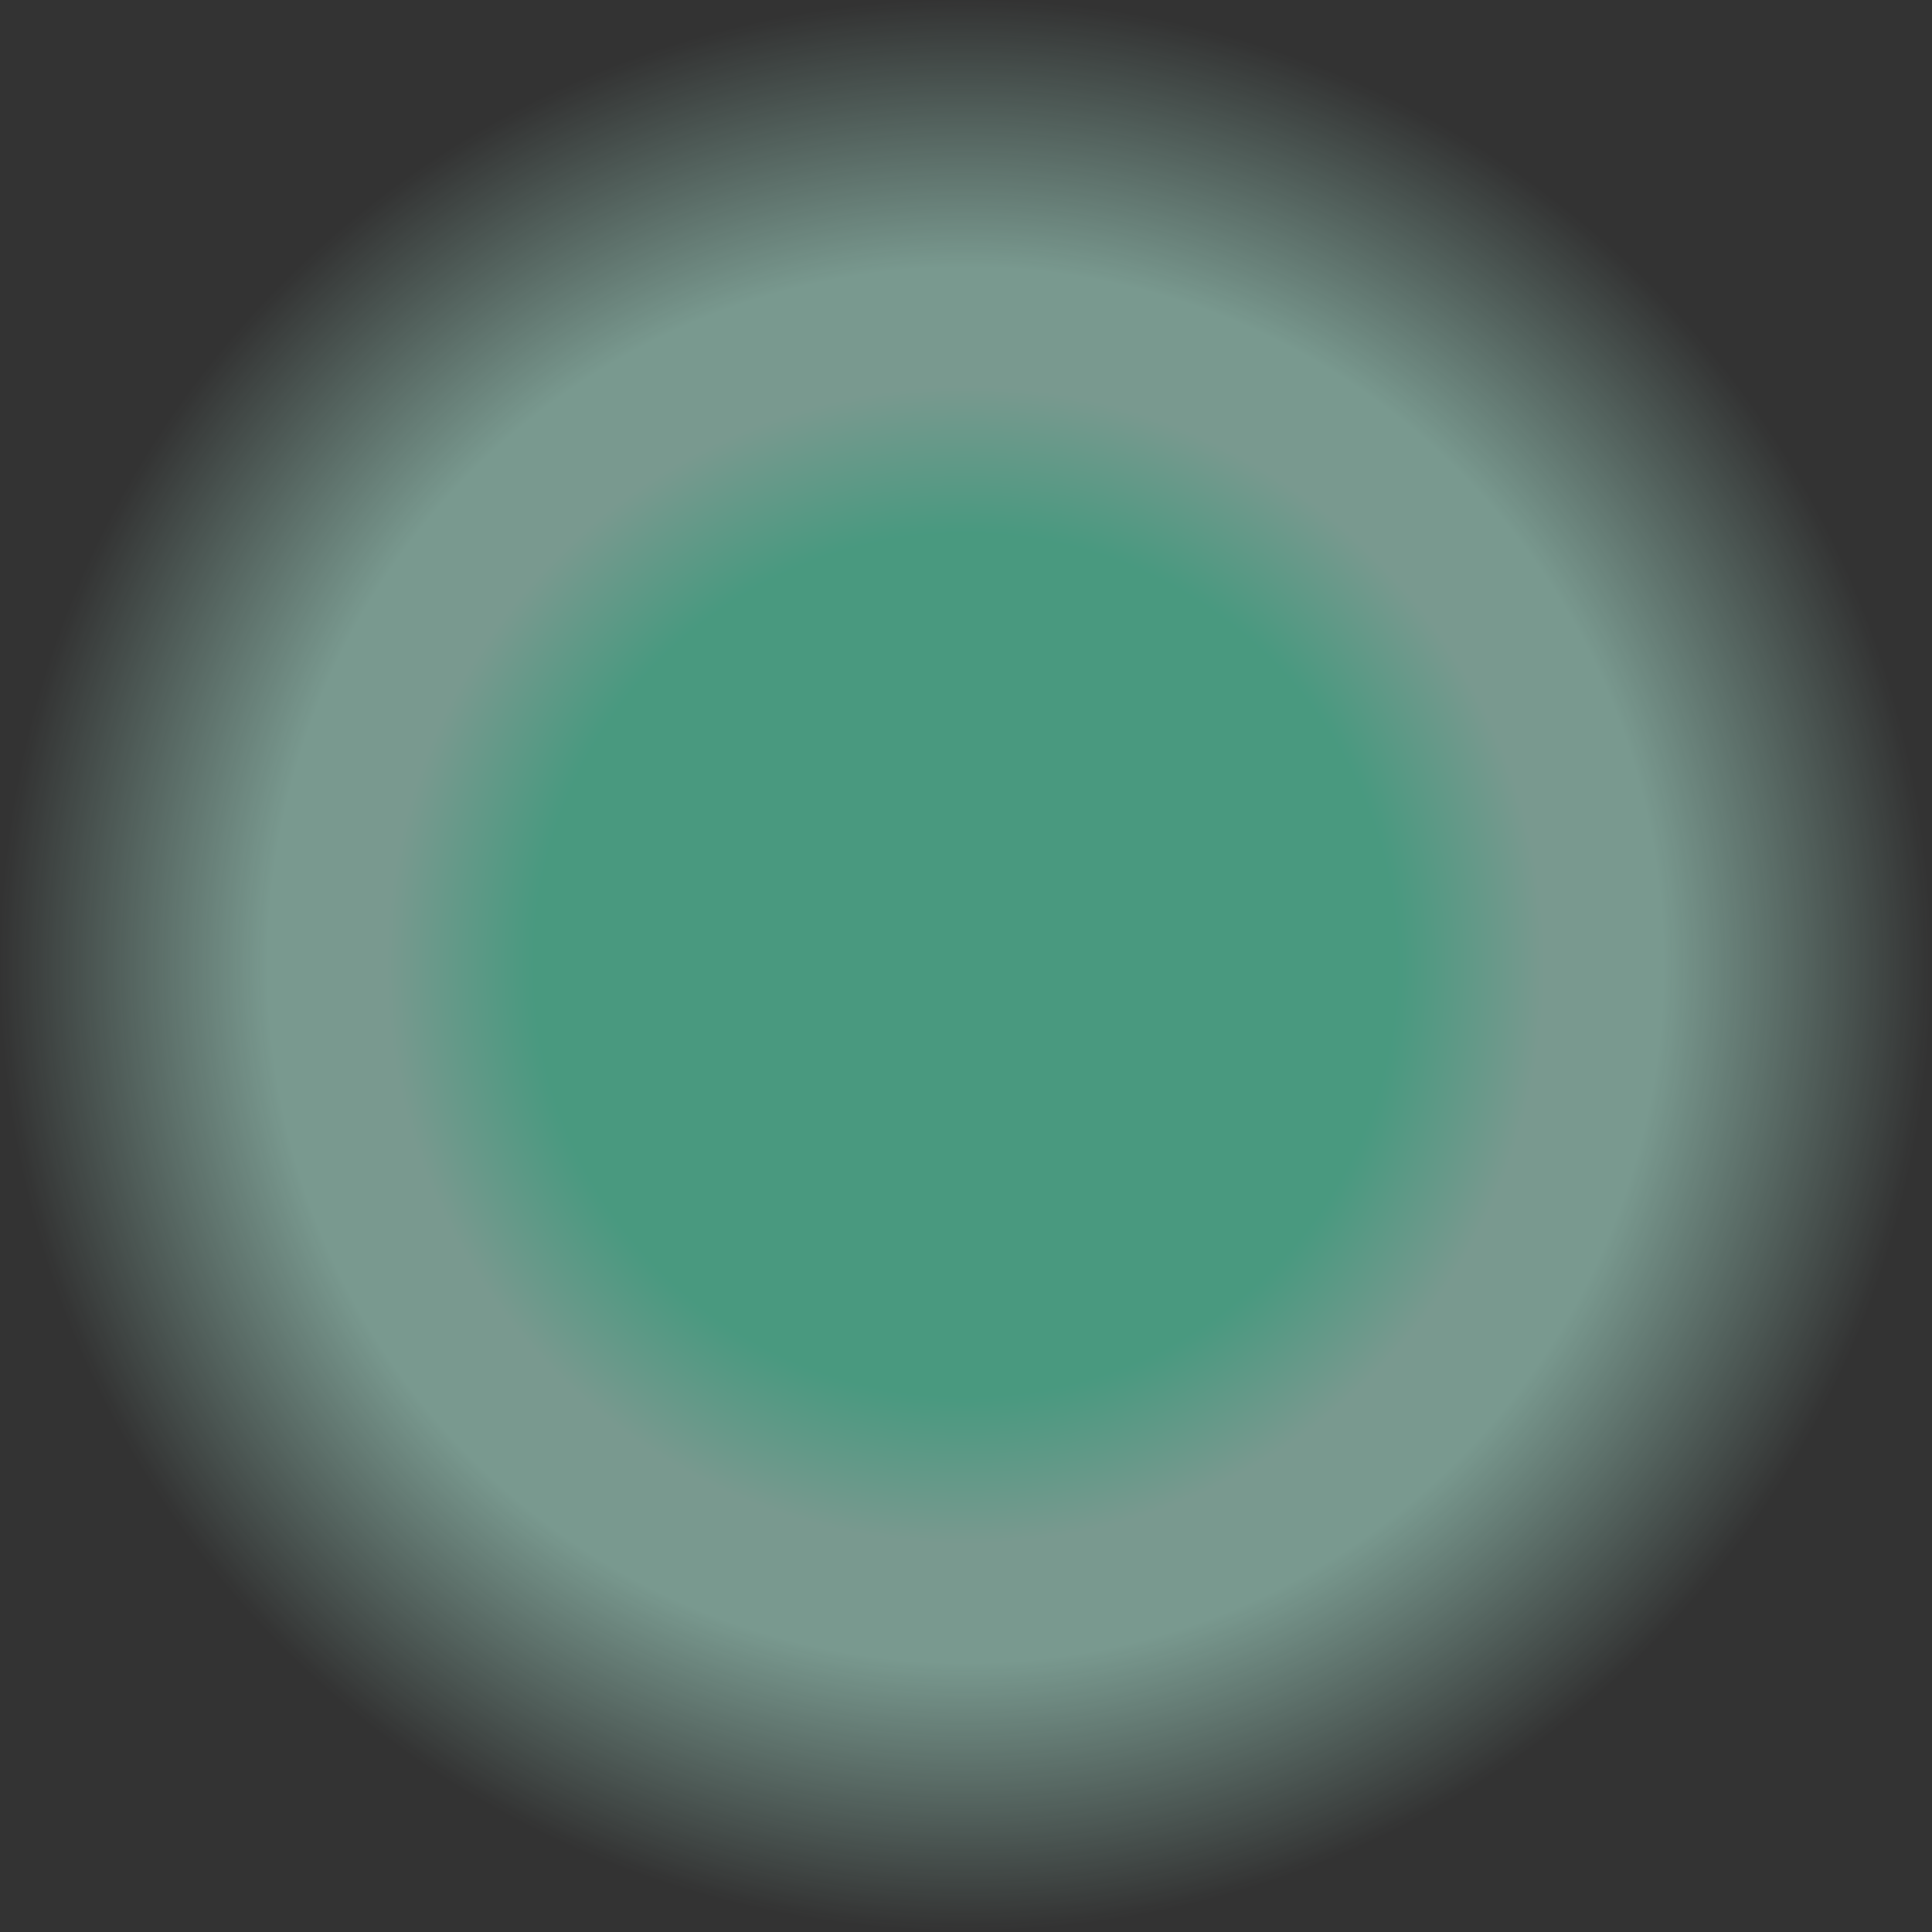 <?xml version="1.0" encoding="UTF-8" standalone="no"?>
<!-- Created with Inkscape (http://www.inkscape.org/) -->

<svg
   xmlns:dc="http://purl.org/dc/elements/1.1/"
   xmlns:cc="http://creativecommons.org/ns#"
   xmlns:rdf="http://www.w3.org/1999/02/22-rdf-syntax-ns#"
   xmlns:svg="http://www.w3.org/2000/svg"
   xmlns="http://www.w3.org/2000/svg"
   xmlns:xlink="http://www.w3.org/1999/xlink"
   xmlns:sodipodi="http://sodipodi.sourceforge.net/DTD/sodipodi-0.dtd"
   xmlns:inkscape="http://www.inkscape.org/namespaces/inkscape"
   width="512"
   height="512"
   id="svg8858"
   version="1.1"
   inkscape:version="0.91pre2 r"
   viewBox="0 0 512 512"
   sodipodi:docname="tile_available.svg"
   inkscape:export-filename="tile_available.png"
   inkscape:export-xdpi="90"
   inkscape:export-ydpi="90">
  <rect x="0" y="0" width="512" height="512" fill="#333333" stroke="none"/>
  <defs
     id="defs8860">
    <radialGradient
       inkscape:collect="always"
       xlink:href="#linearGradient3606"
       id="radialGradient7178-2"
       gradientUnits="userSpaceOnUse"
       cx="295.217"
       cy="592.49"
       fx="295.217"
       fy="592.49"
       r="35.608"
       gradientTransform="matrix(7.189,0,0,7.189,-1552.725,-3994.153)" />
    <linearGradient
       id="linearGradient3606">
      <stop
         style="stop-color:#5fffcc;stop-opacity:0.502"
         offset="0"
         id="stop3608" />
      <stop
         id="stop3614"
         offset="0.447"
         style="stop-color:#5fffcc;stop-opacity:0.502" />
      <stop
         style="stop-color:#bfffeb;stop-opacity:0.502"
         offset="0.599"
         id="stop9678" />
      <stop
         style="stop-color:#bfffeb;stop-opacity:0.502"
         offset="0.72"
         id="stop9676" />
      <stop
         style="stop-color:#bfffeb;stop-opacity:0"
         offset="1"
         id="stop3610" />
    </linearGradient>
    <linearGradient
       id="linearGradient3698">
      <stop
         style="stop-color:#000000;stop-opacity:1;"
         offset="0"
         id="stop3700" />
      <stop
         id="stop3706"
         offset="0.787"
         style="stop-color:#0f3f6f;stop-opacity:1;" />
      <stop
         style="stop-color:#000000;stop-opacity:1;"
         offset="1"
         id="stop3702" />
    </linearGradient>
  </defs>
  <sodipodi:namedview
     id="base"
     pagecolor="#ffffff"
     bordercolor="#666666"
     borderopacity="1.0"
     inkscape:pageopacity="0.0"
     inkscape:pageshadow="2"
     inkscape:zoom="0.49497475"
     inkscape:cx="-87.648374"
     inkscape:cy="-1.2706322"
     inkscape:document-units="px"
     inkscape:current-layer="layer1"
     showgrid="false"
     fit-margin-top="0"
     fit-margin-left="0"
     fit-margin-right="0"
     fit-margin-bottom="0"
     borderlayer="true"
     inkscape:window-width="1753"
     inkscape:window-height="1180"
     inkscape:window-x="50"
     inkscape:window-y="-3"
     inkscape:window-maximized="1" />
  <g
     inkscape:label="Layer 1"
     inkscape:groupmode="layer"
     id="layer1"
     transform="translate(-313.714,-9.505)">
    <circle
       style="opacity:1;fill:url(#radialGradient7178-2);fill-opacity:1;stroke:none;stroke-width:12;stroke-linecap:butt;stroke-linejoin:miter;stroke-miterlimit:4;stroke-dasharray:none;stroke-opacity:1"
       id="circle4979-2"
       cx="569.714"
       cy="265.505"
       r="256" />
  </g>
</svg>

